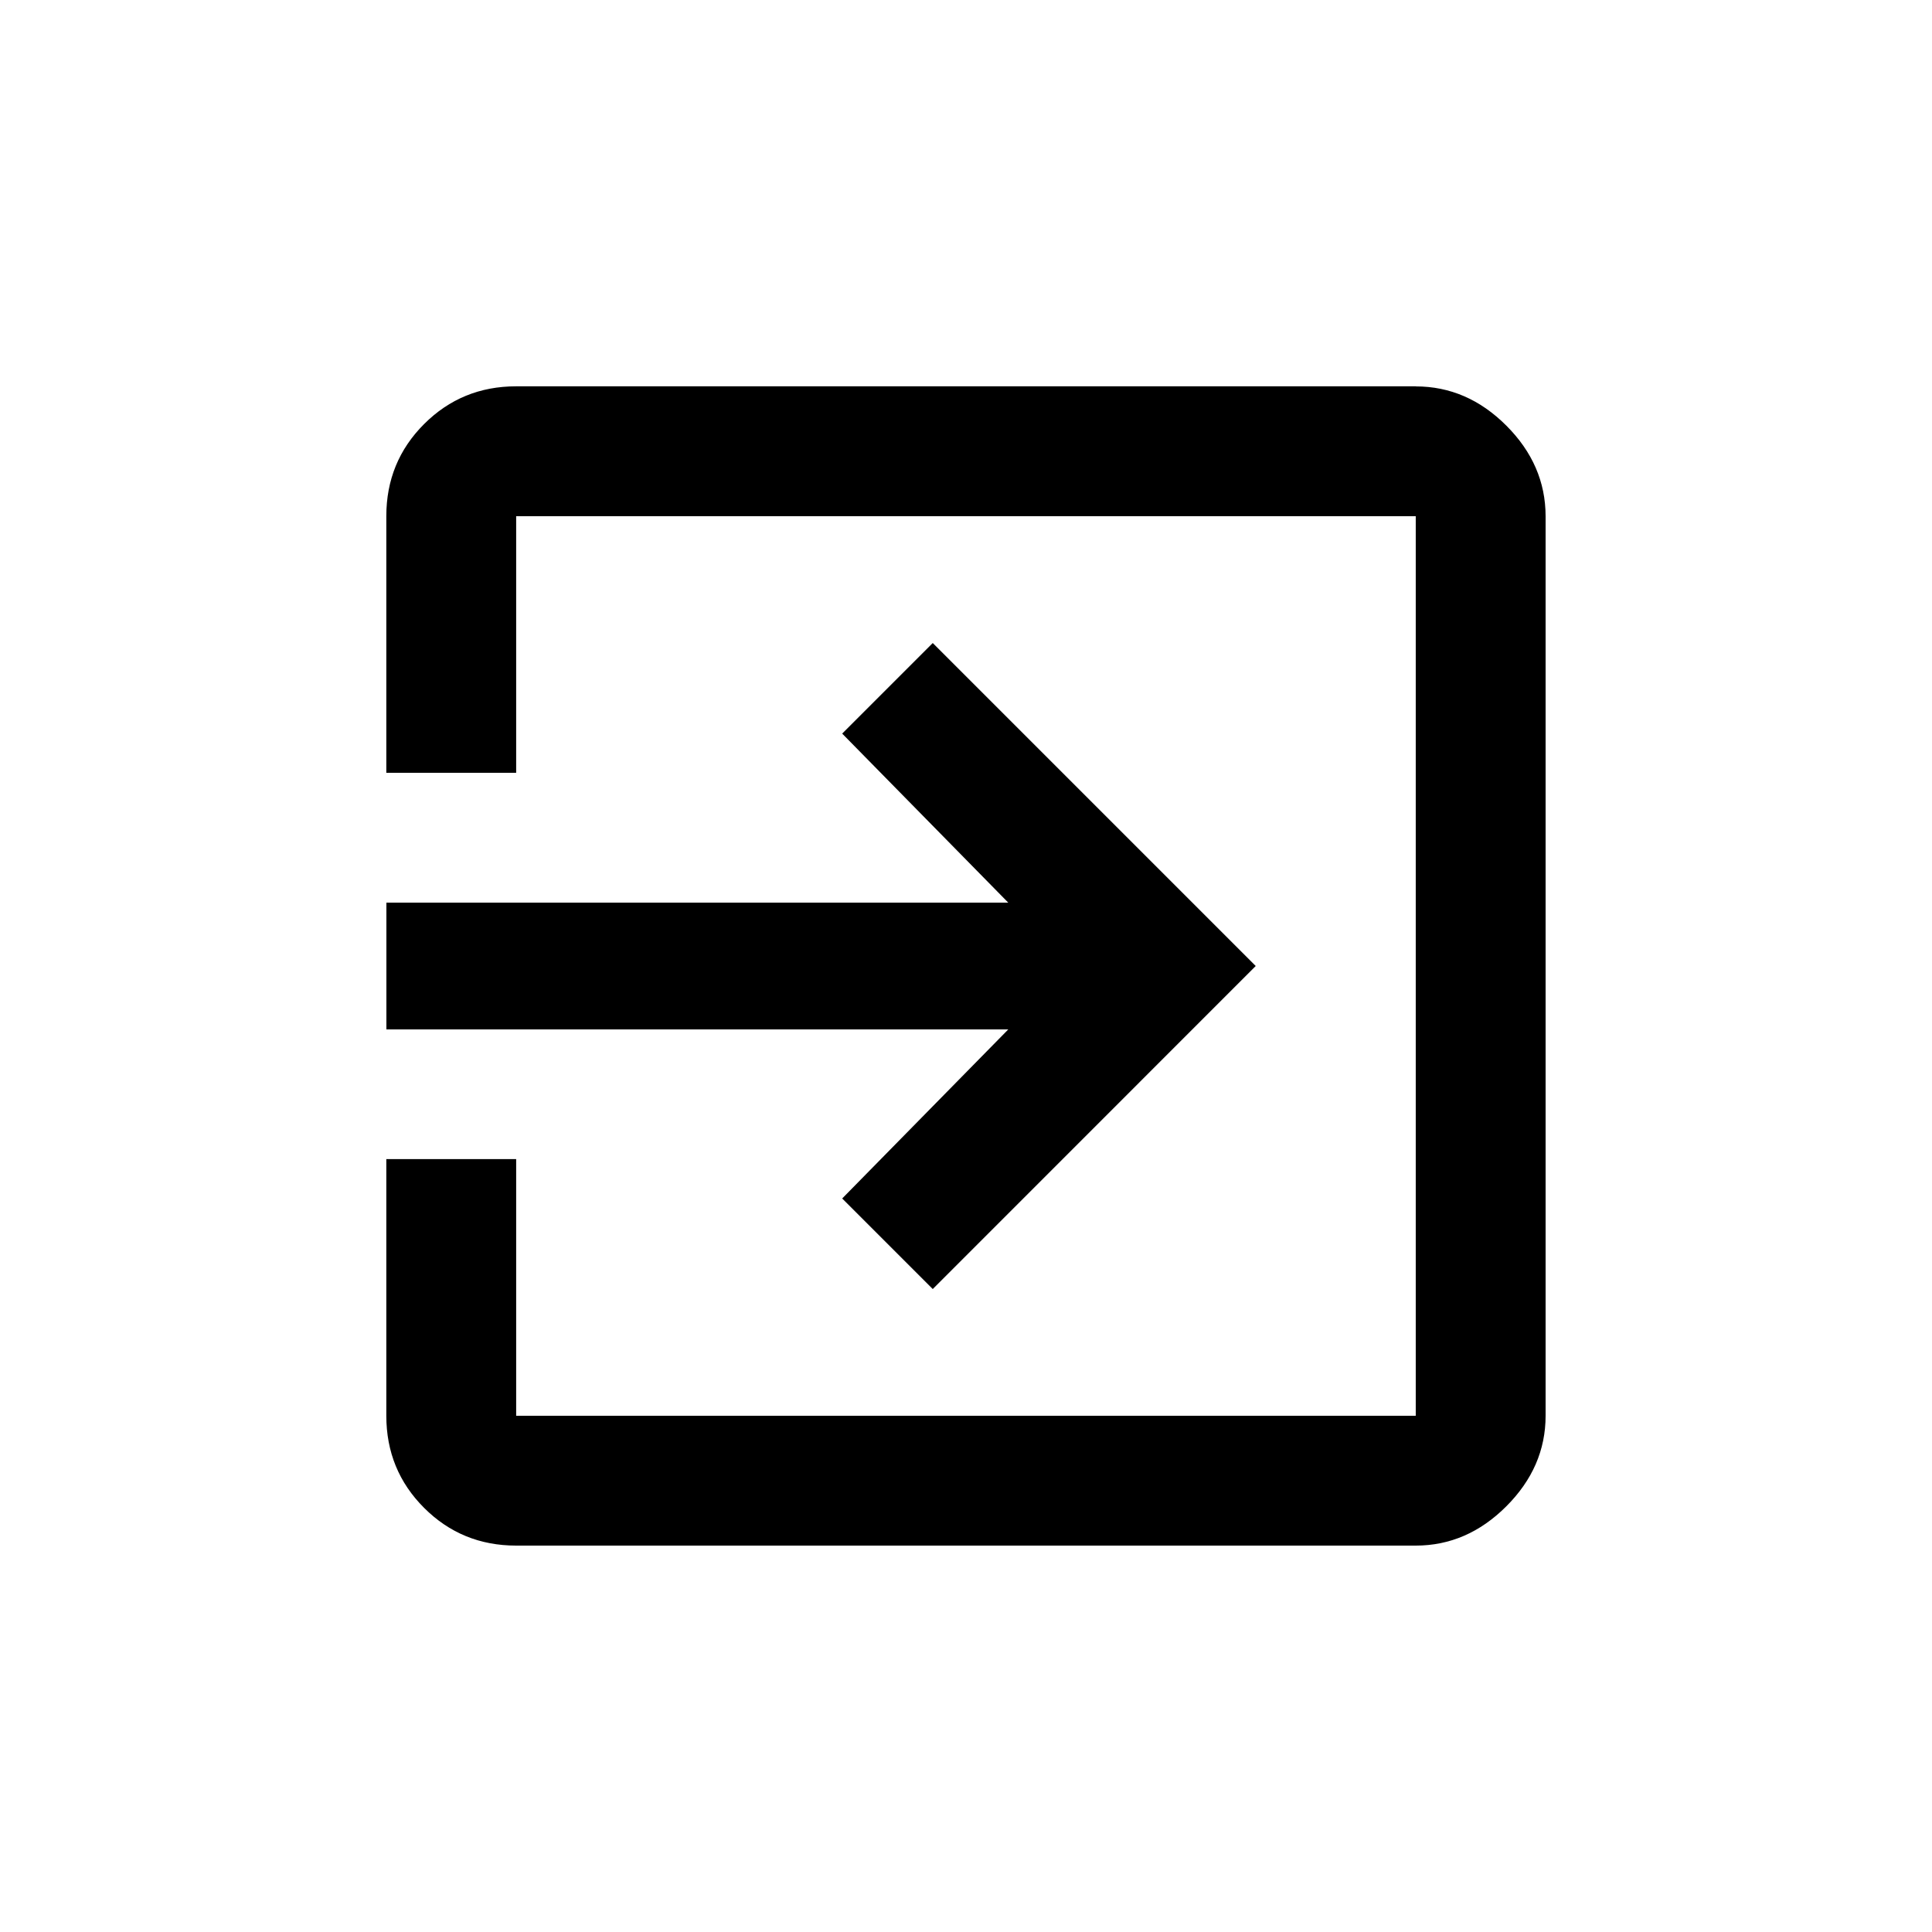<!-- Generated by IcoMoon.io -->
<svg version="1.1" xmlns="http://www.w3.org/2000/svg" width="24" height="24" viewBox="0 0 24 24">
<title>exit_to_app</title>
<path d="M17.587 4.8q0.638 0 1.125 0.487t0.488 1.125v11.175q0 0.637-0.488 1.125t-1.125 0.488h-11.175q-0.675 0-1.144-0.469t-0.469-1.144v-3.188h1.613v3.188h11.175v-11.175h-11.175v3.188h-1.613v-3.188q0-0.675 0.469-1.144t1.144-0.469h11.175zM10.462 14.888l2.063-2.1h-7.725v-1.575h7.725l-2.063-2.1 1.125-1.125 4.012 4.012-4.012 4.013z"></path>
</svg>
